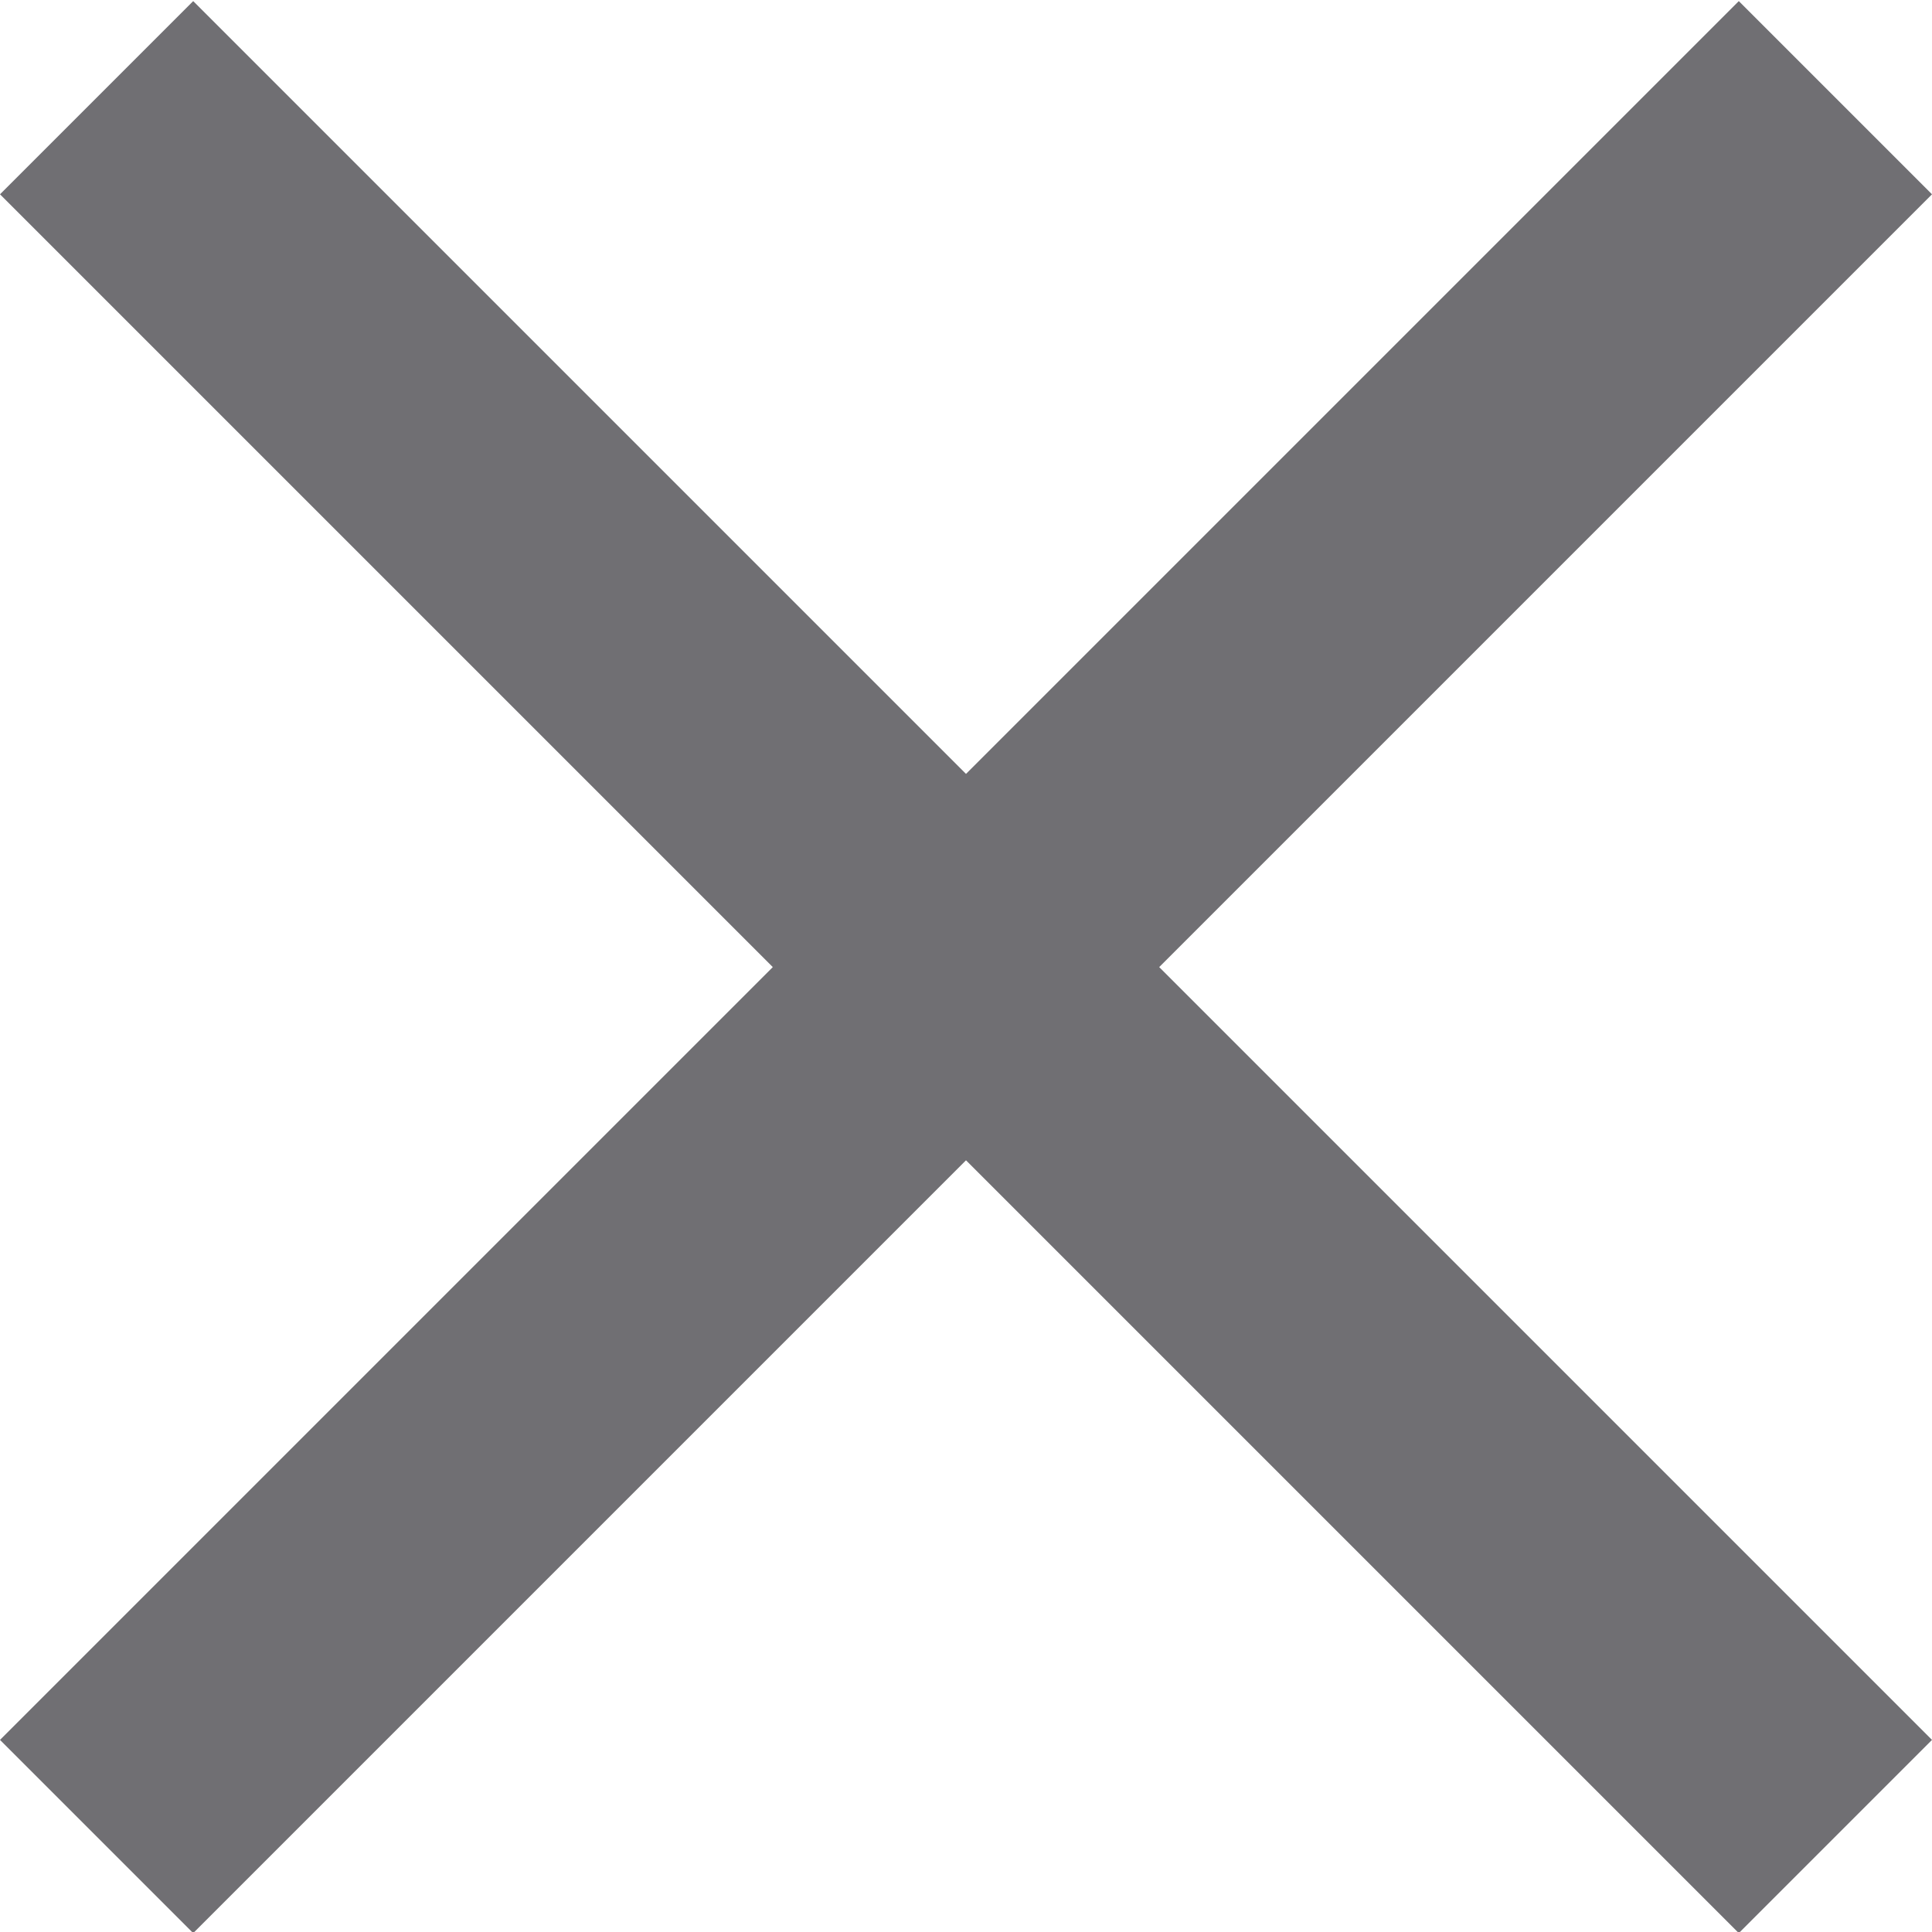 <svg xmlns="http://www.w3.org/2000/svg" viewBox="0 0 14 14" focusable="false">
  <path fill="#706f73" d="M14 1.408l-1.4-1.4-5.6 5.6-5.6-5.6-1.4 1.4 5.6 5.6-5.6 5.6 1.4 1.4 5.6-5.6 5.6 5.6 1.4-1.4-5.6-5.6z"/>
</svg>
